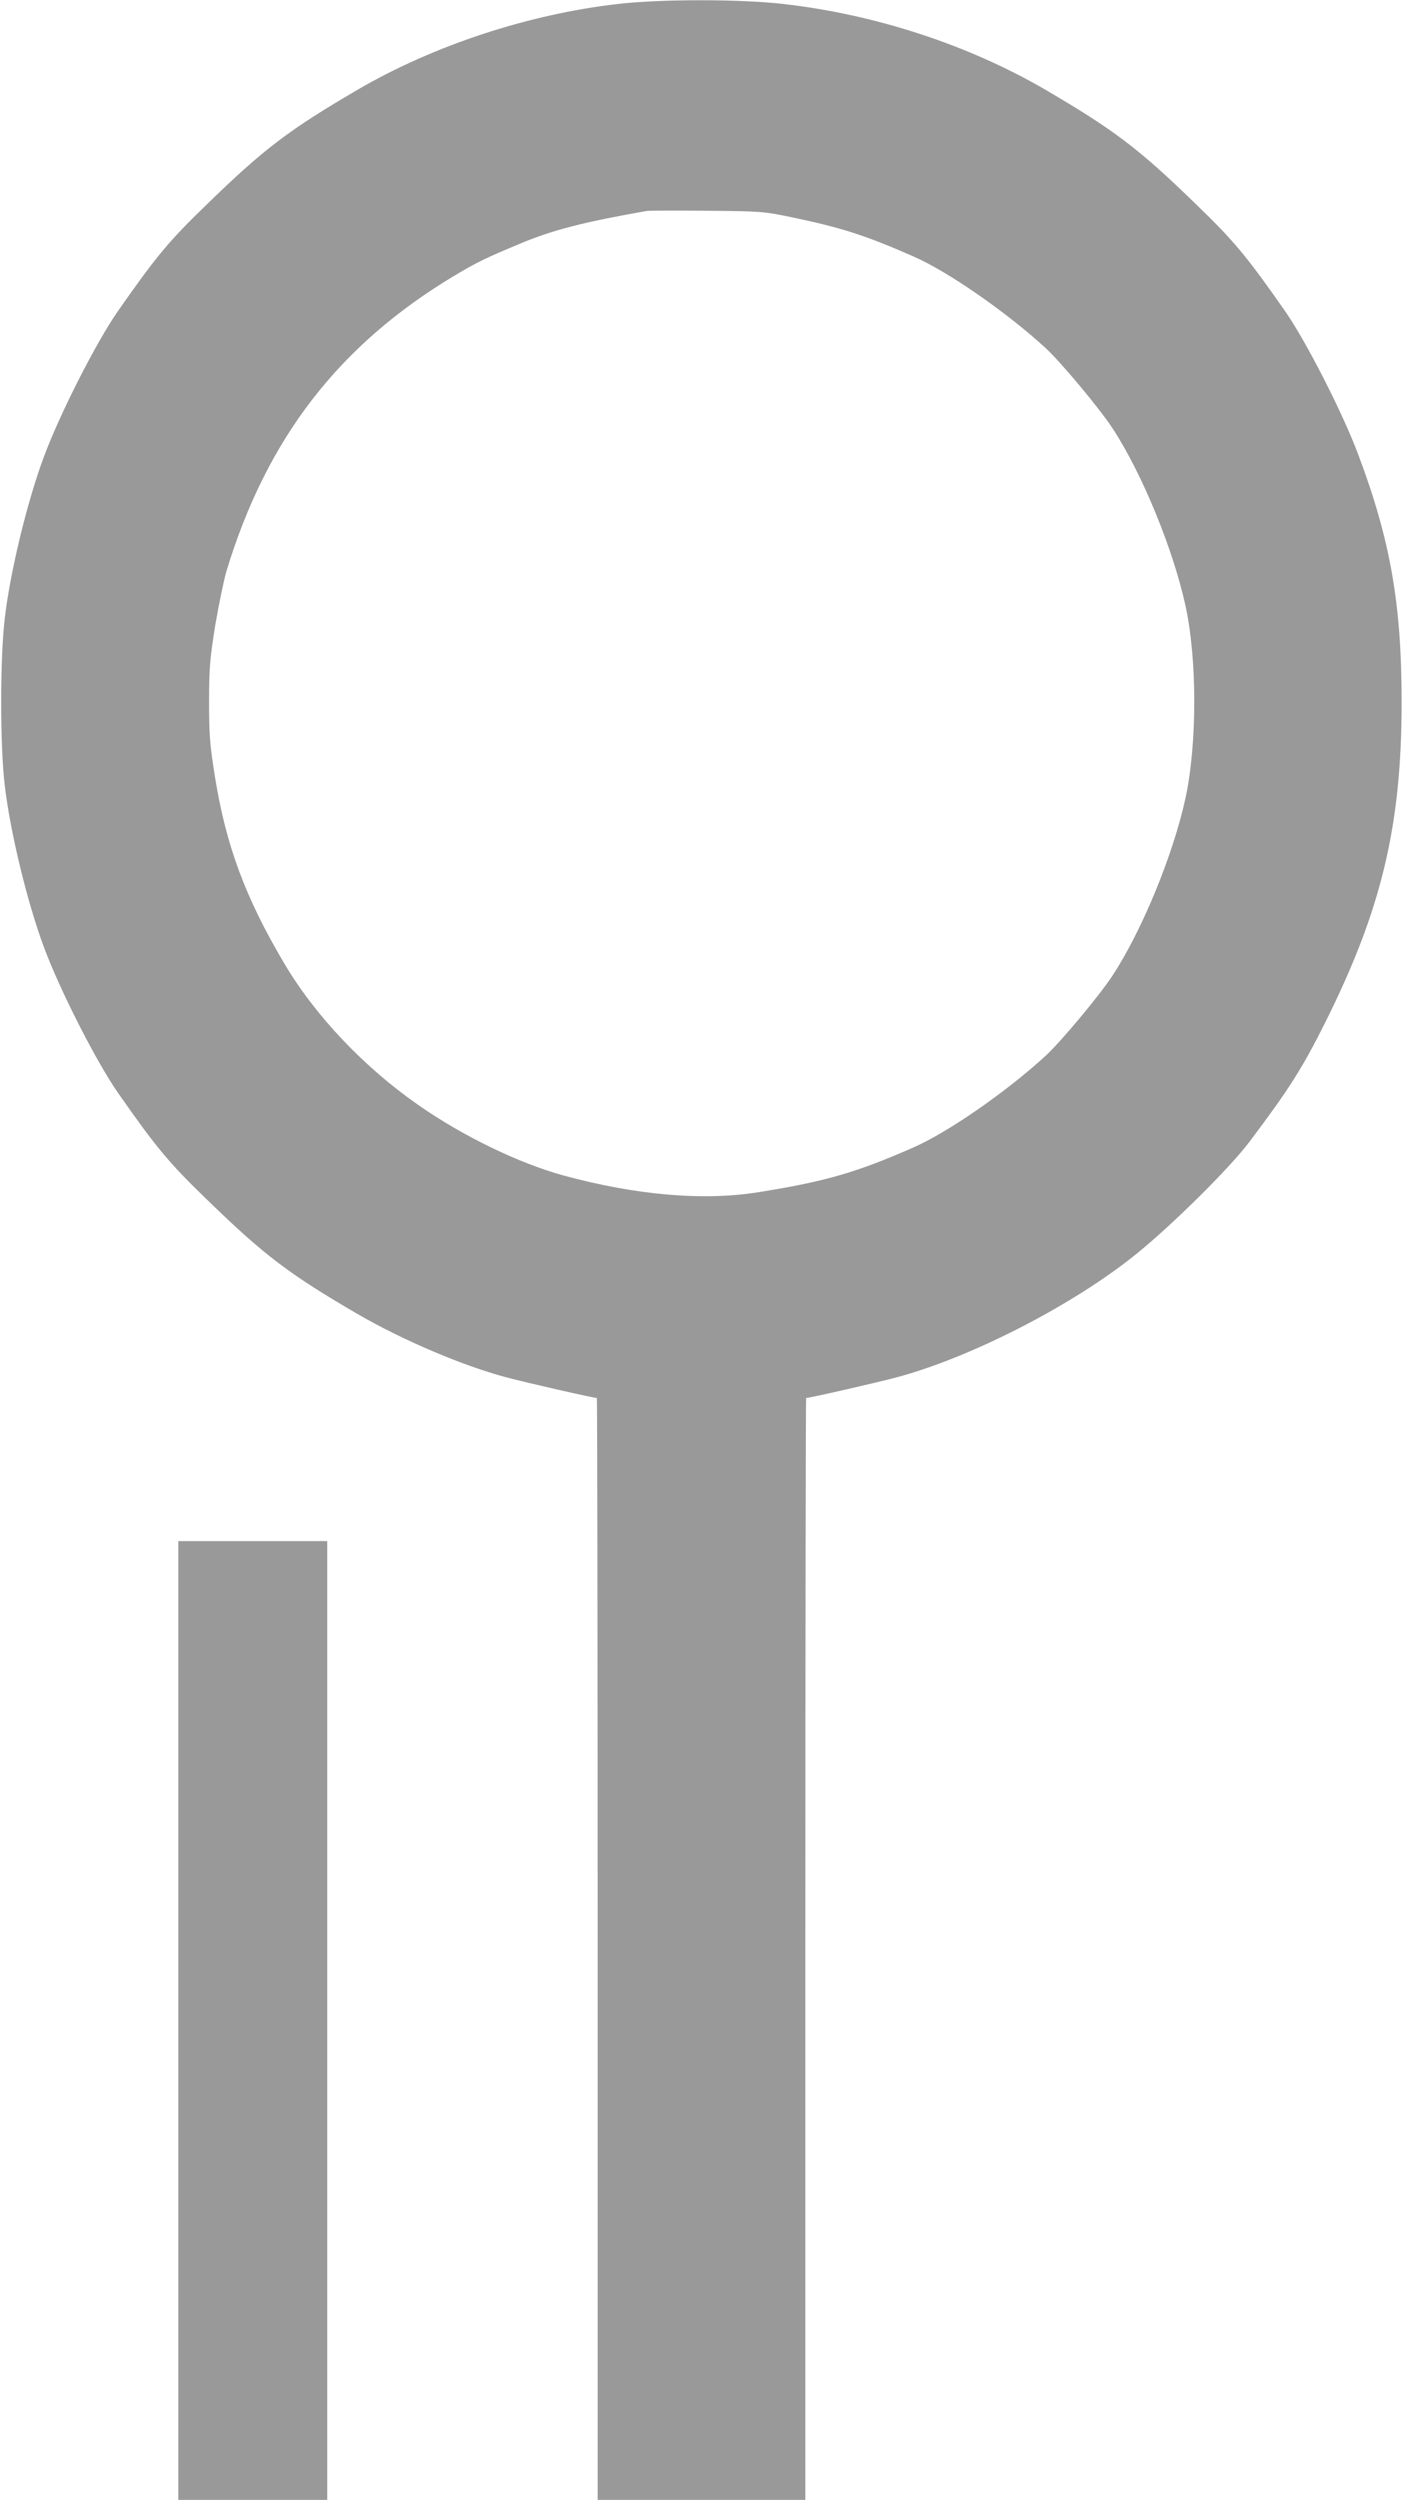 <?xml version="1.0" standalone="no"?>
<!DOCTYPE svg PUBLIC "-//W3C//DTD SVG 1.1//EN"
 "http://www.w3.org/Graphics/SVG/1.1/DTD/svg11.dtd">
<!-- Created with svg_stack (http://github.com/astraw/svg_stack) -->
<svg xmlns:sodipodi="http://sodipodi.sourceforge.net/DTD/sodipodi-0.dtd" xmlns="http://www.w3.org/2000/svg" version="1.1" width="895.0" height="1593.75">
  <defs/>
  <g id="id0:id0" transform="matrix(1.25,0,0,1.25,0.0,0.0)"><g transform="translate(0,1275) scale(0.1,-0.1)" fill="#999999" stroke="none">
<path d="M3155 12730 c-457 -52 -943 -212 -1329 -437 -352 -206 -478 -301 -770 -585 -194 -187 -260 -267 -453 -543 -110 -157 -296 -522 -378 -742 -85 -226 -174 -592 -201 -830 -24 -205 -24 -642 0 -847 28 -240 116 -602 201 -829 82 -220 268 -585 378 -742 193 -276 259 -356 453 -543 292 -284 419 -380 769 -584 228 -132 534 -263 760 -323 106 -28 443 -105 461 -105 2 0 4 -1264 4 -2810 l0 -2810 530 0 530 0 0 2810 c0 1546 2 2810 4 2810 18 0 355 77 461 105 382 102 904 370 1226 631 184 149 479 441 578 574 198 263 267 371 385 607 287 575 389 1002 389 1633 0 497 -57 824 -220 1258 -80 215 -267 581 -376 737 -193 276 -259 356 -453 543 -292 284 -418 379 -770 585 -392 228 -868 384 -1339 437 -222 25 -621 25 -840 0z m885 -1088 c254 -53 376 -92 624 -201 177 -78 475 -285 673 -467 78 -72 275 -308 341 -409 150 -229 307 -611 371 -900 61 -275 61 -712 0 -990 -63 -287 -221 -671 -371 -900 -66 -101 -263 -337 -341 -409 -198 -182 -497 -390 -675 -468 -291 -128 -450 -174 -789 -228 -281 -46 -627 -16 -998 85 -226 62 -510 199 -737 357 -281 195 -532 460 -690 729 -196 331 -294 597 -350 941 -27 168 -31 218 -31 388 0 171 4 218 31 388 18 106 44 232 58 280 206 678 575 1155 1168 1509 115 68 152 86 339 164 163 67 314 106 637 163 14 2 153 3 310 1 273 -2 291 -4 430 -33z"/>
<path d="M910 2445 l0 -2445 380 0 380 0 0 2445 0 2445 -380 0 -380 0 0 -2445z"/>
</g>
</g>
  <g id="id1:id1" transform="matrix(1.25,0,0,1.25,0.0,0.0)"><g transform="translate(0,1275) scale(0.1,-0.1)" fill="#ffffff" stroke="none">
</g>
</g>
</svg>
